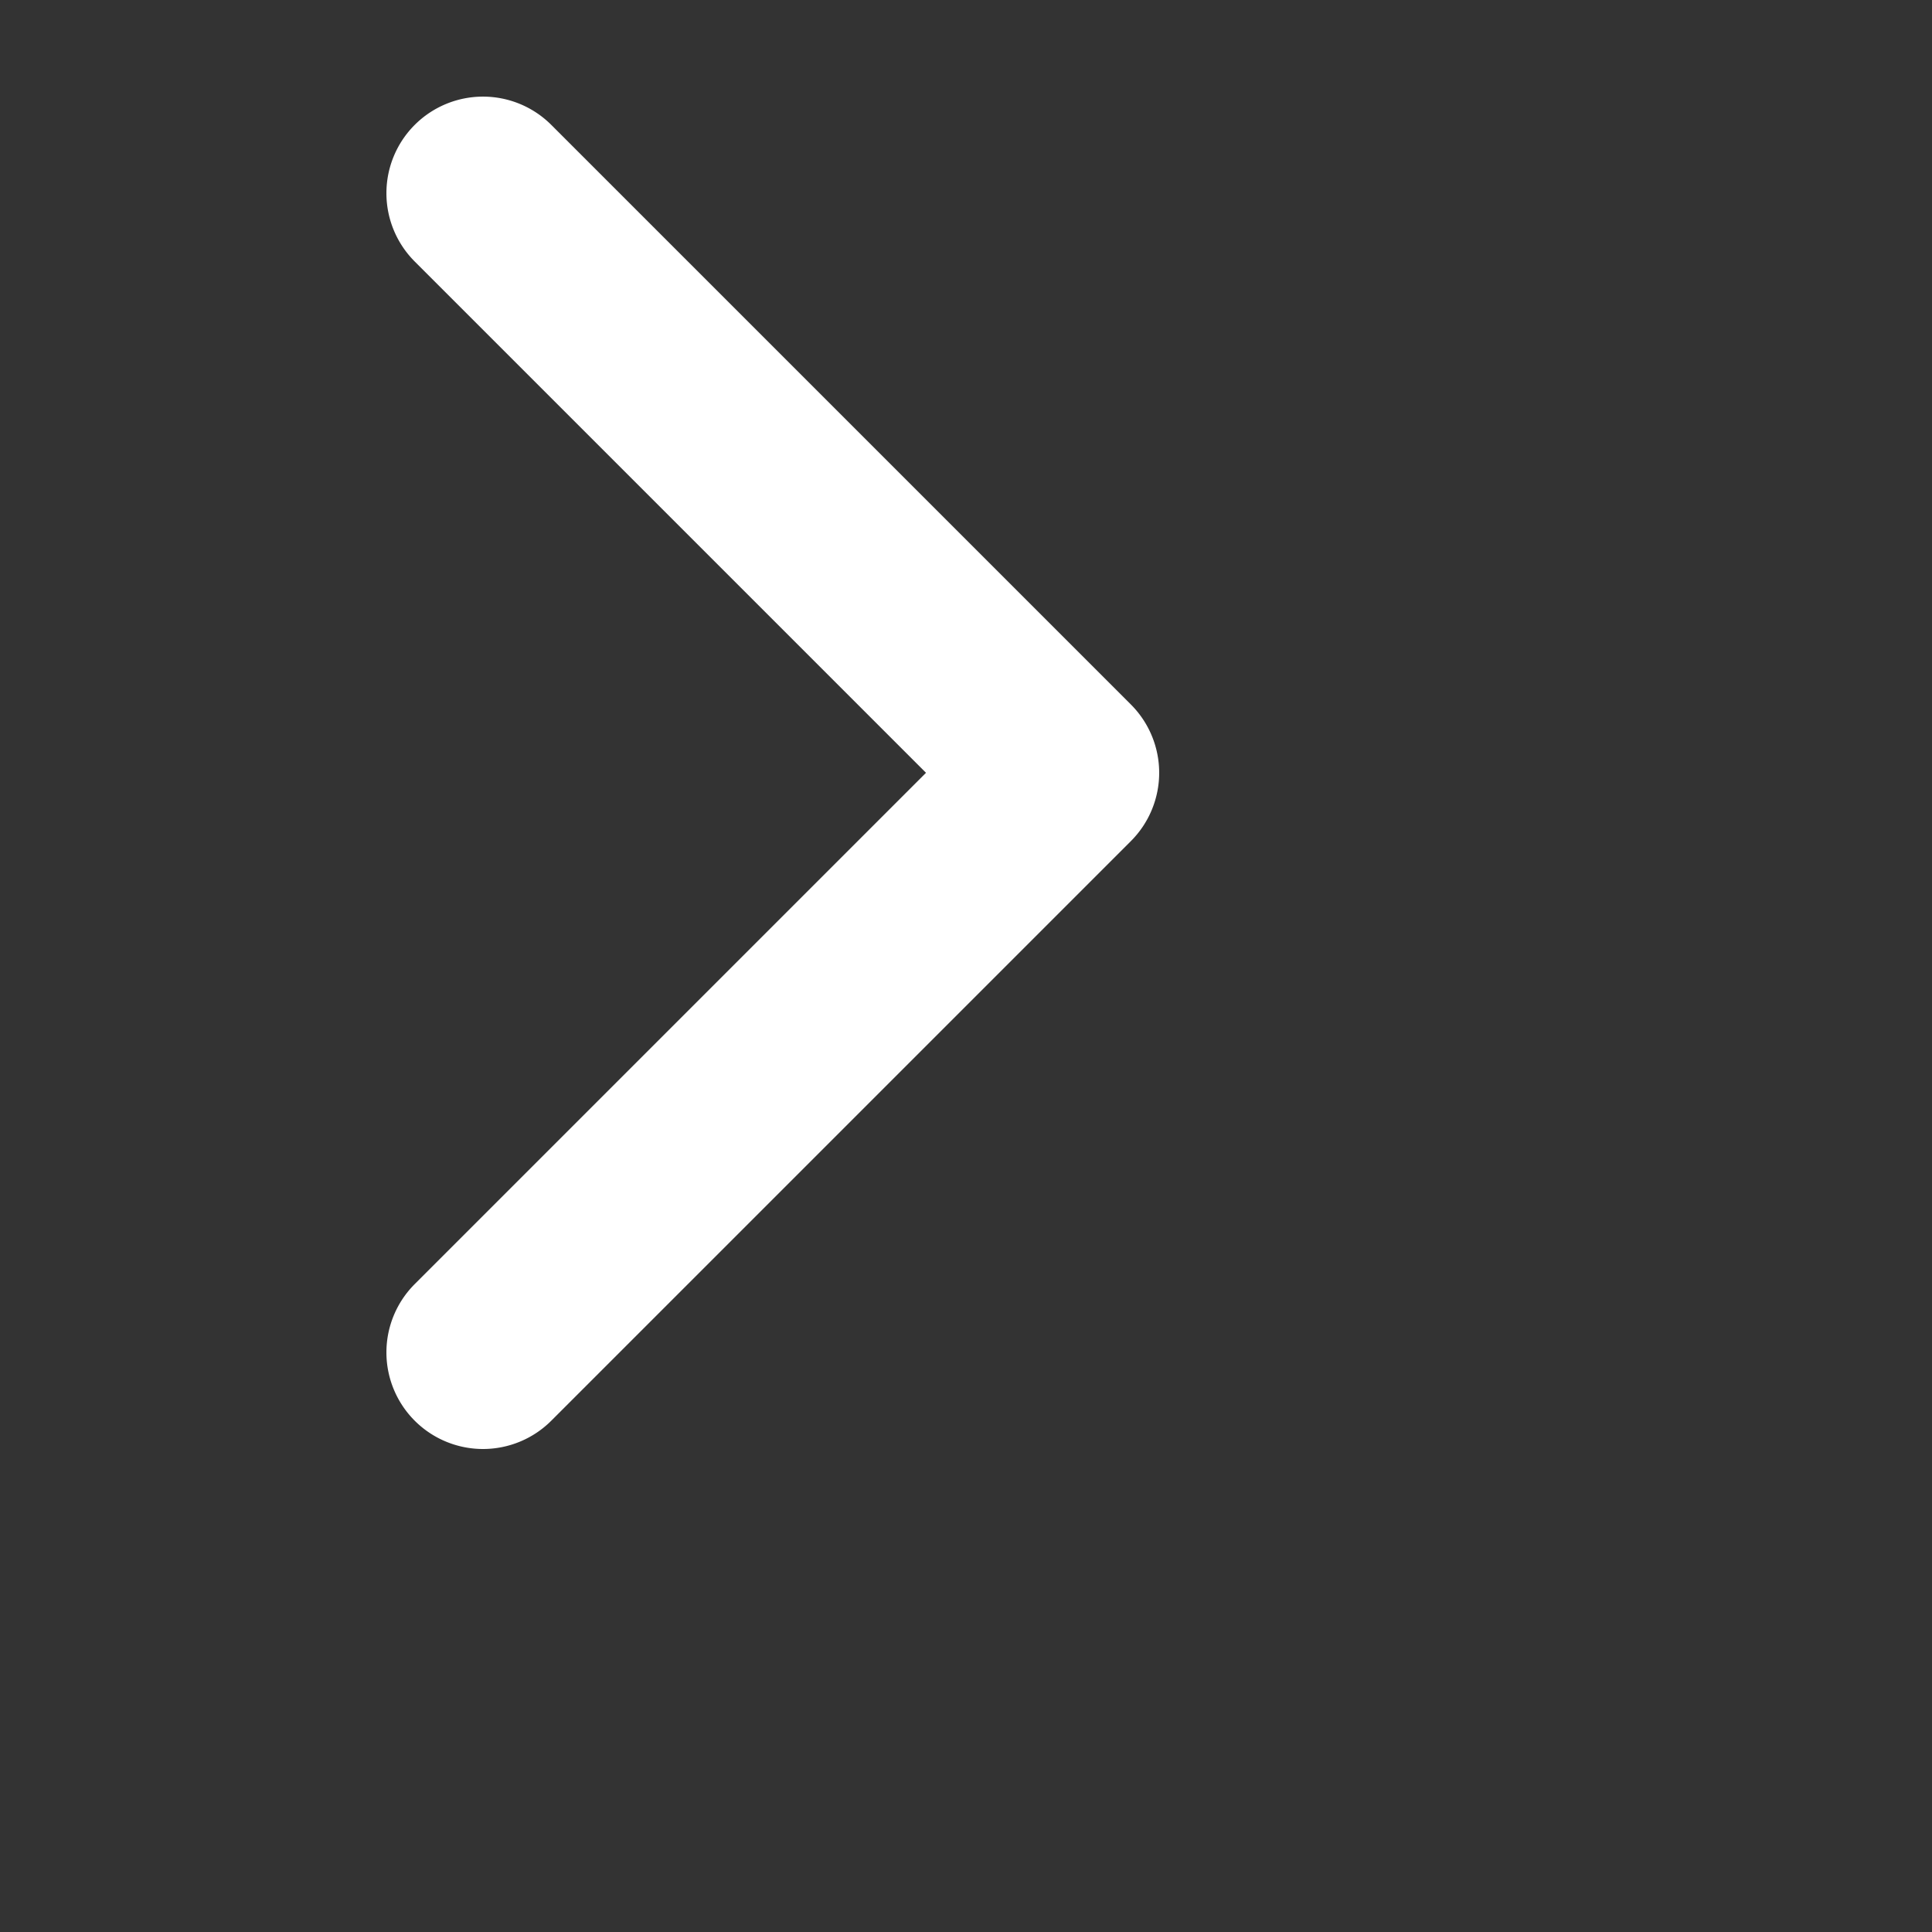 <svg data-name='more-caret' xmlns='http://www.w3.org/2000/svg' width='20' height='20' viewBox='0 0 20 20'>
<rect x="0" y="0" width="20" height="20" fill="#333333" stroke="none"/>
<rect data-name='10x10px-null-bounding-box' width='10' height='10' fill='none'></rect>
<path data-name='path 8096' d='M-14,77a1,1,0,0,1-.707-.293,1,1,0,0,1,0-1.414L-9.414,70l-5.293-5.293a1,1,0,0,1,0-1.414,1,1,0,0,1,1.414,0l6,6a1,1,0,0,1,0,1.414l-6,6A1,1,0,0,1-14,77Z' transform='translate(19 -62)' fill='#ffffff'></path>
</svg>